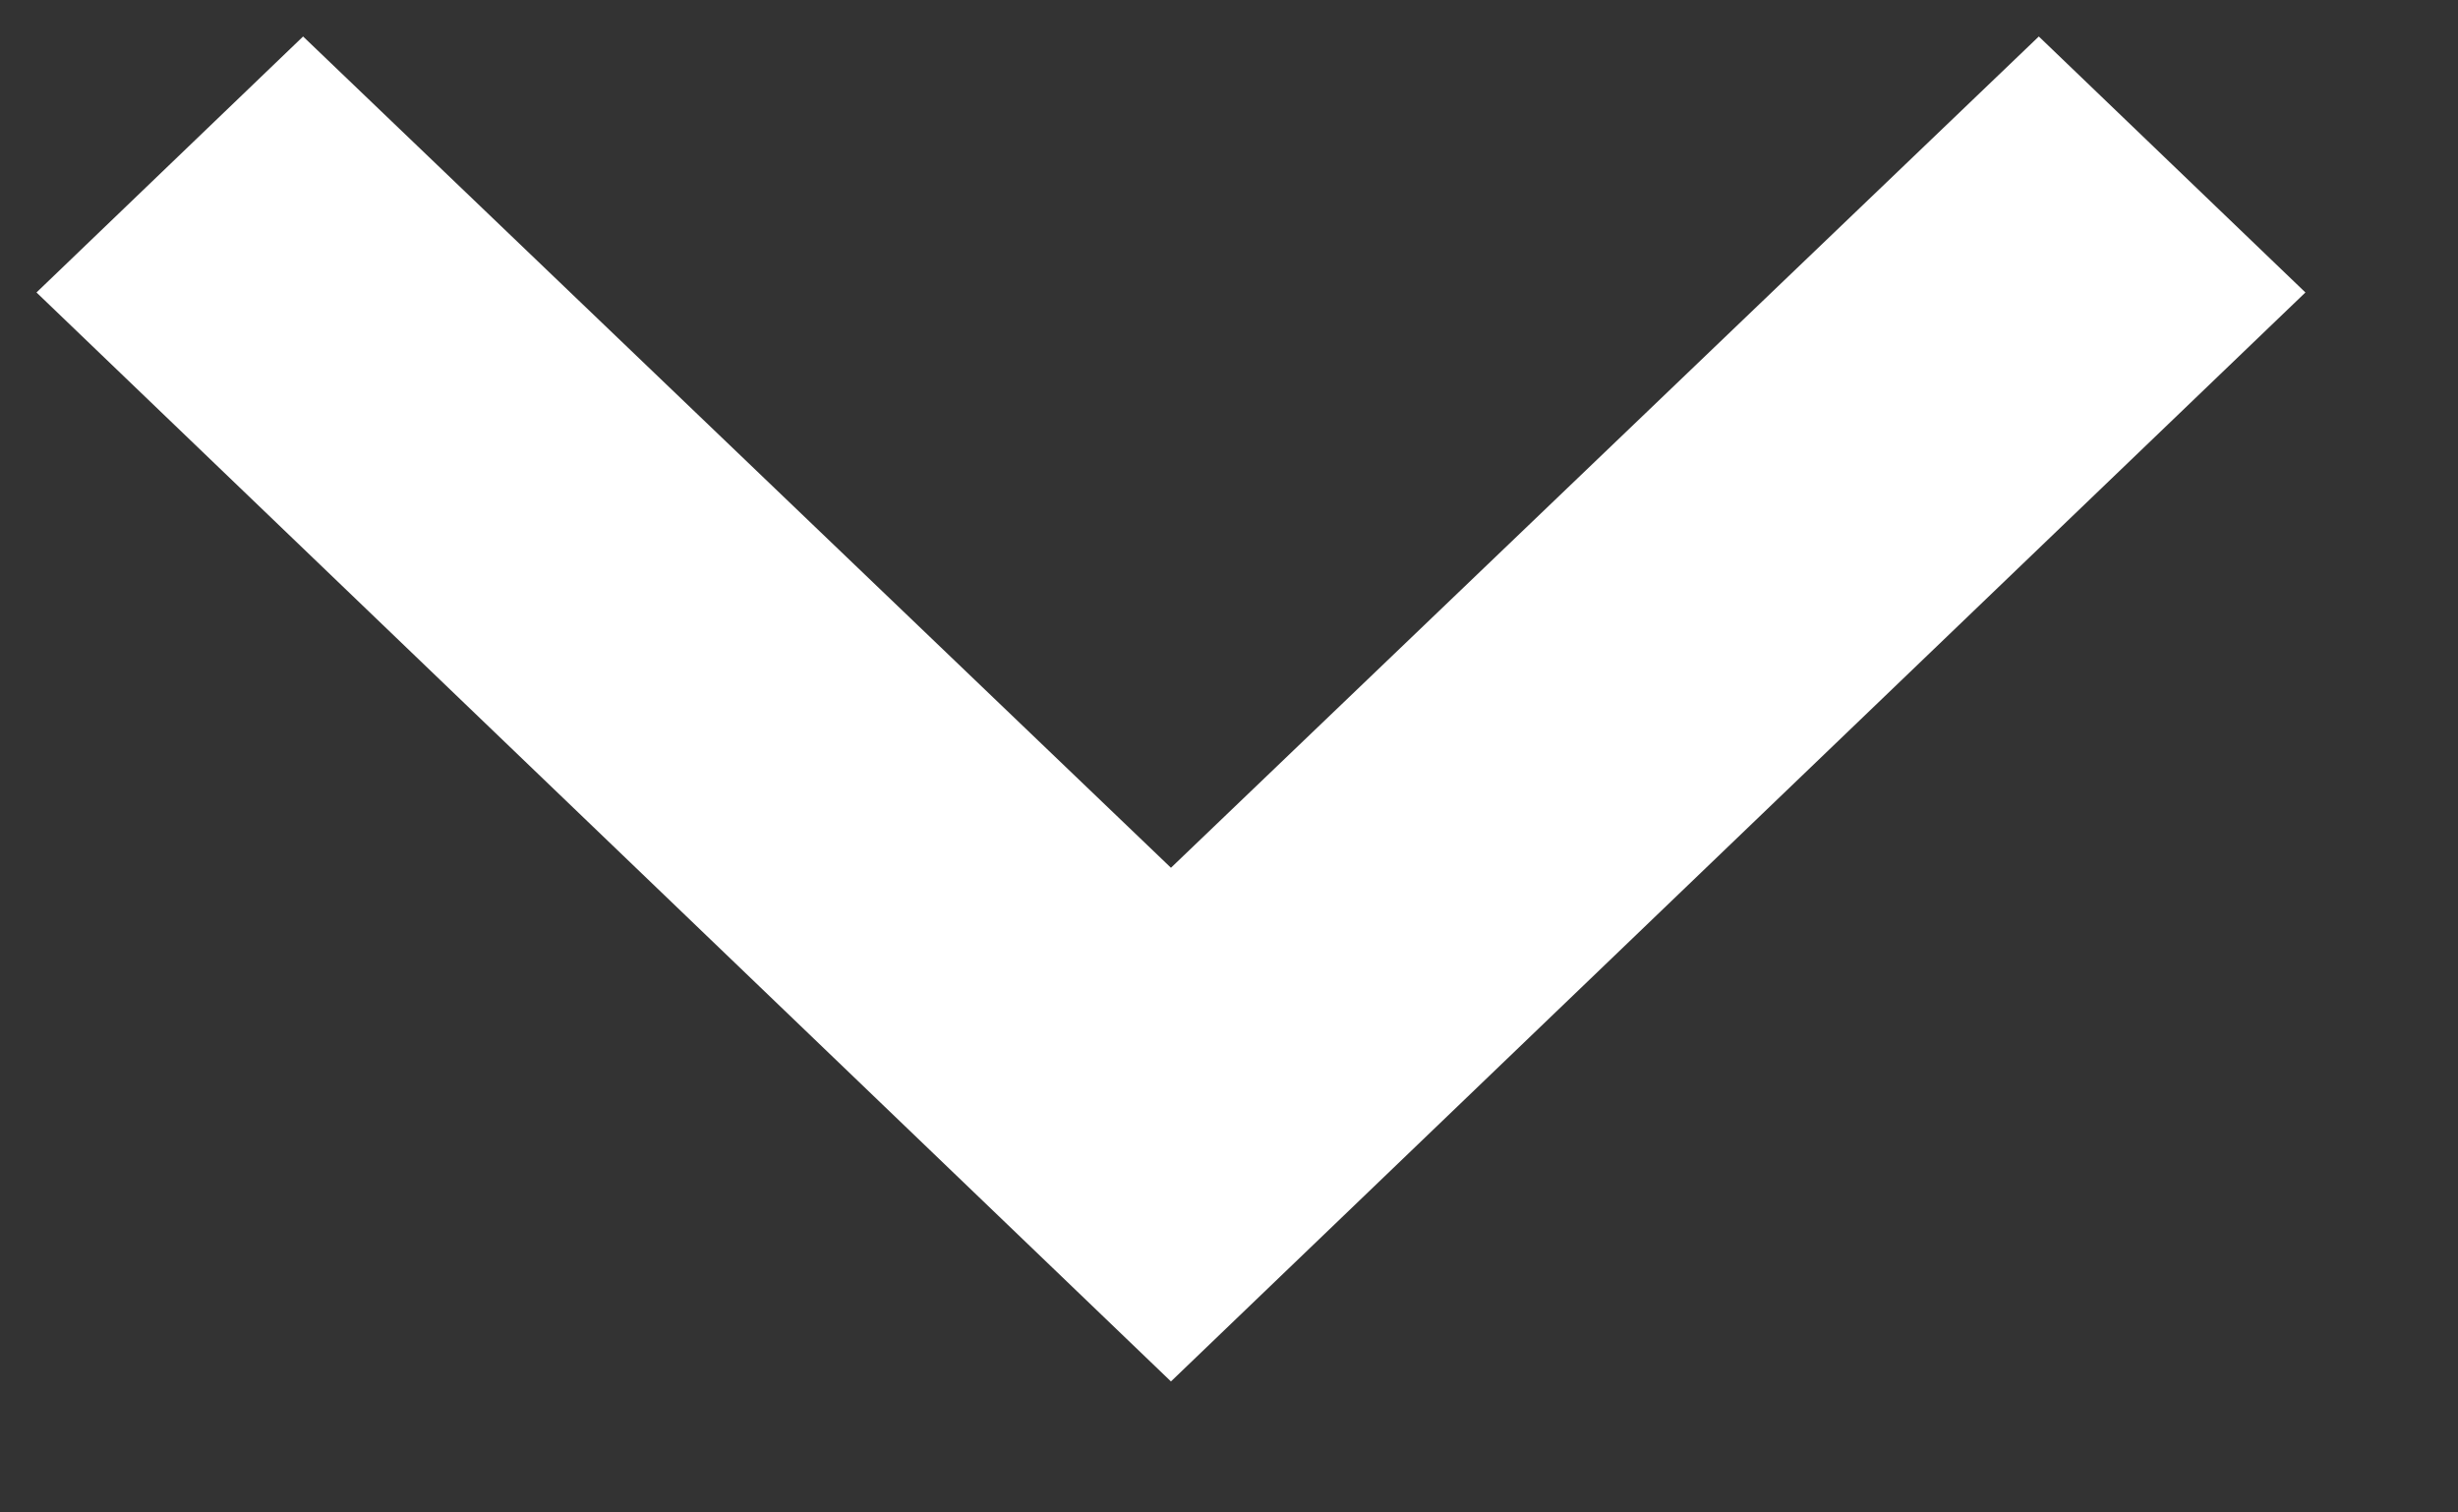<svg width="13" height="8" viewBox="0 0 13 8" fill="none" xmlns="http://www.w3.org/2000/svg">
<rect x="0" y="0" width="13" height="8" fill="#333333" stroke="none"/>
<path fill-rule="evenodd" clip-rule="evenodd" d="M10.783 0.193L6.193 4.59L1.603 0.193L0.193 1.547L6.193 7.307L12.193 1.547L10.783 0.193Z" fill="white"/>
</svg>
